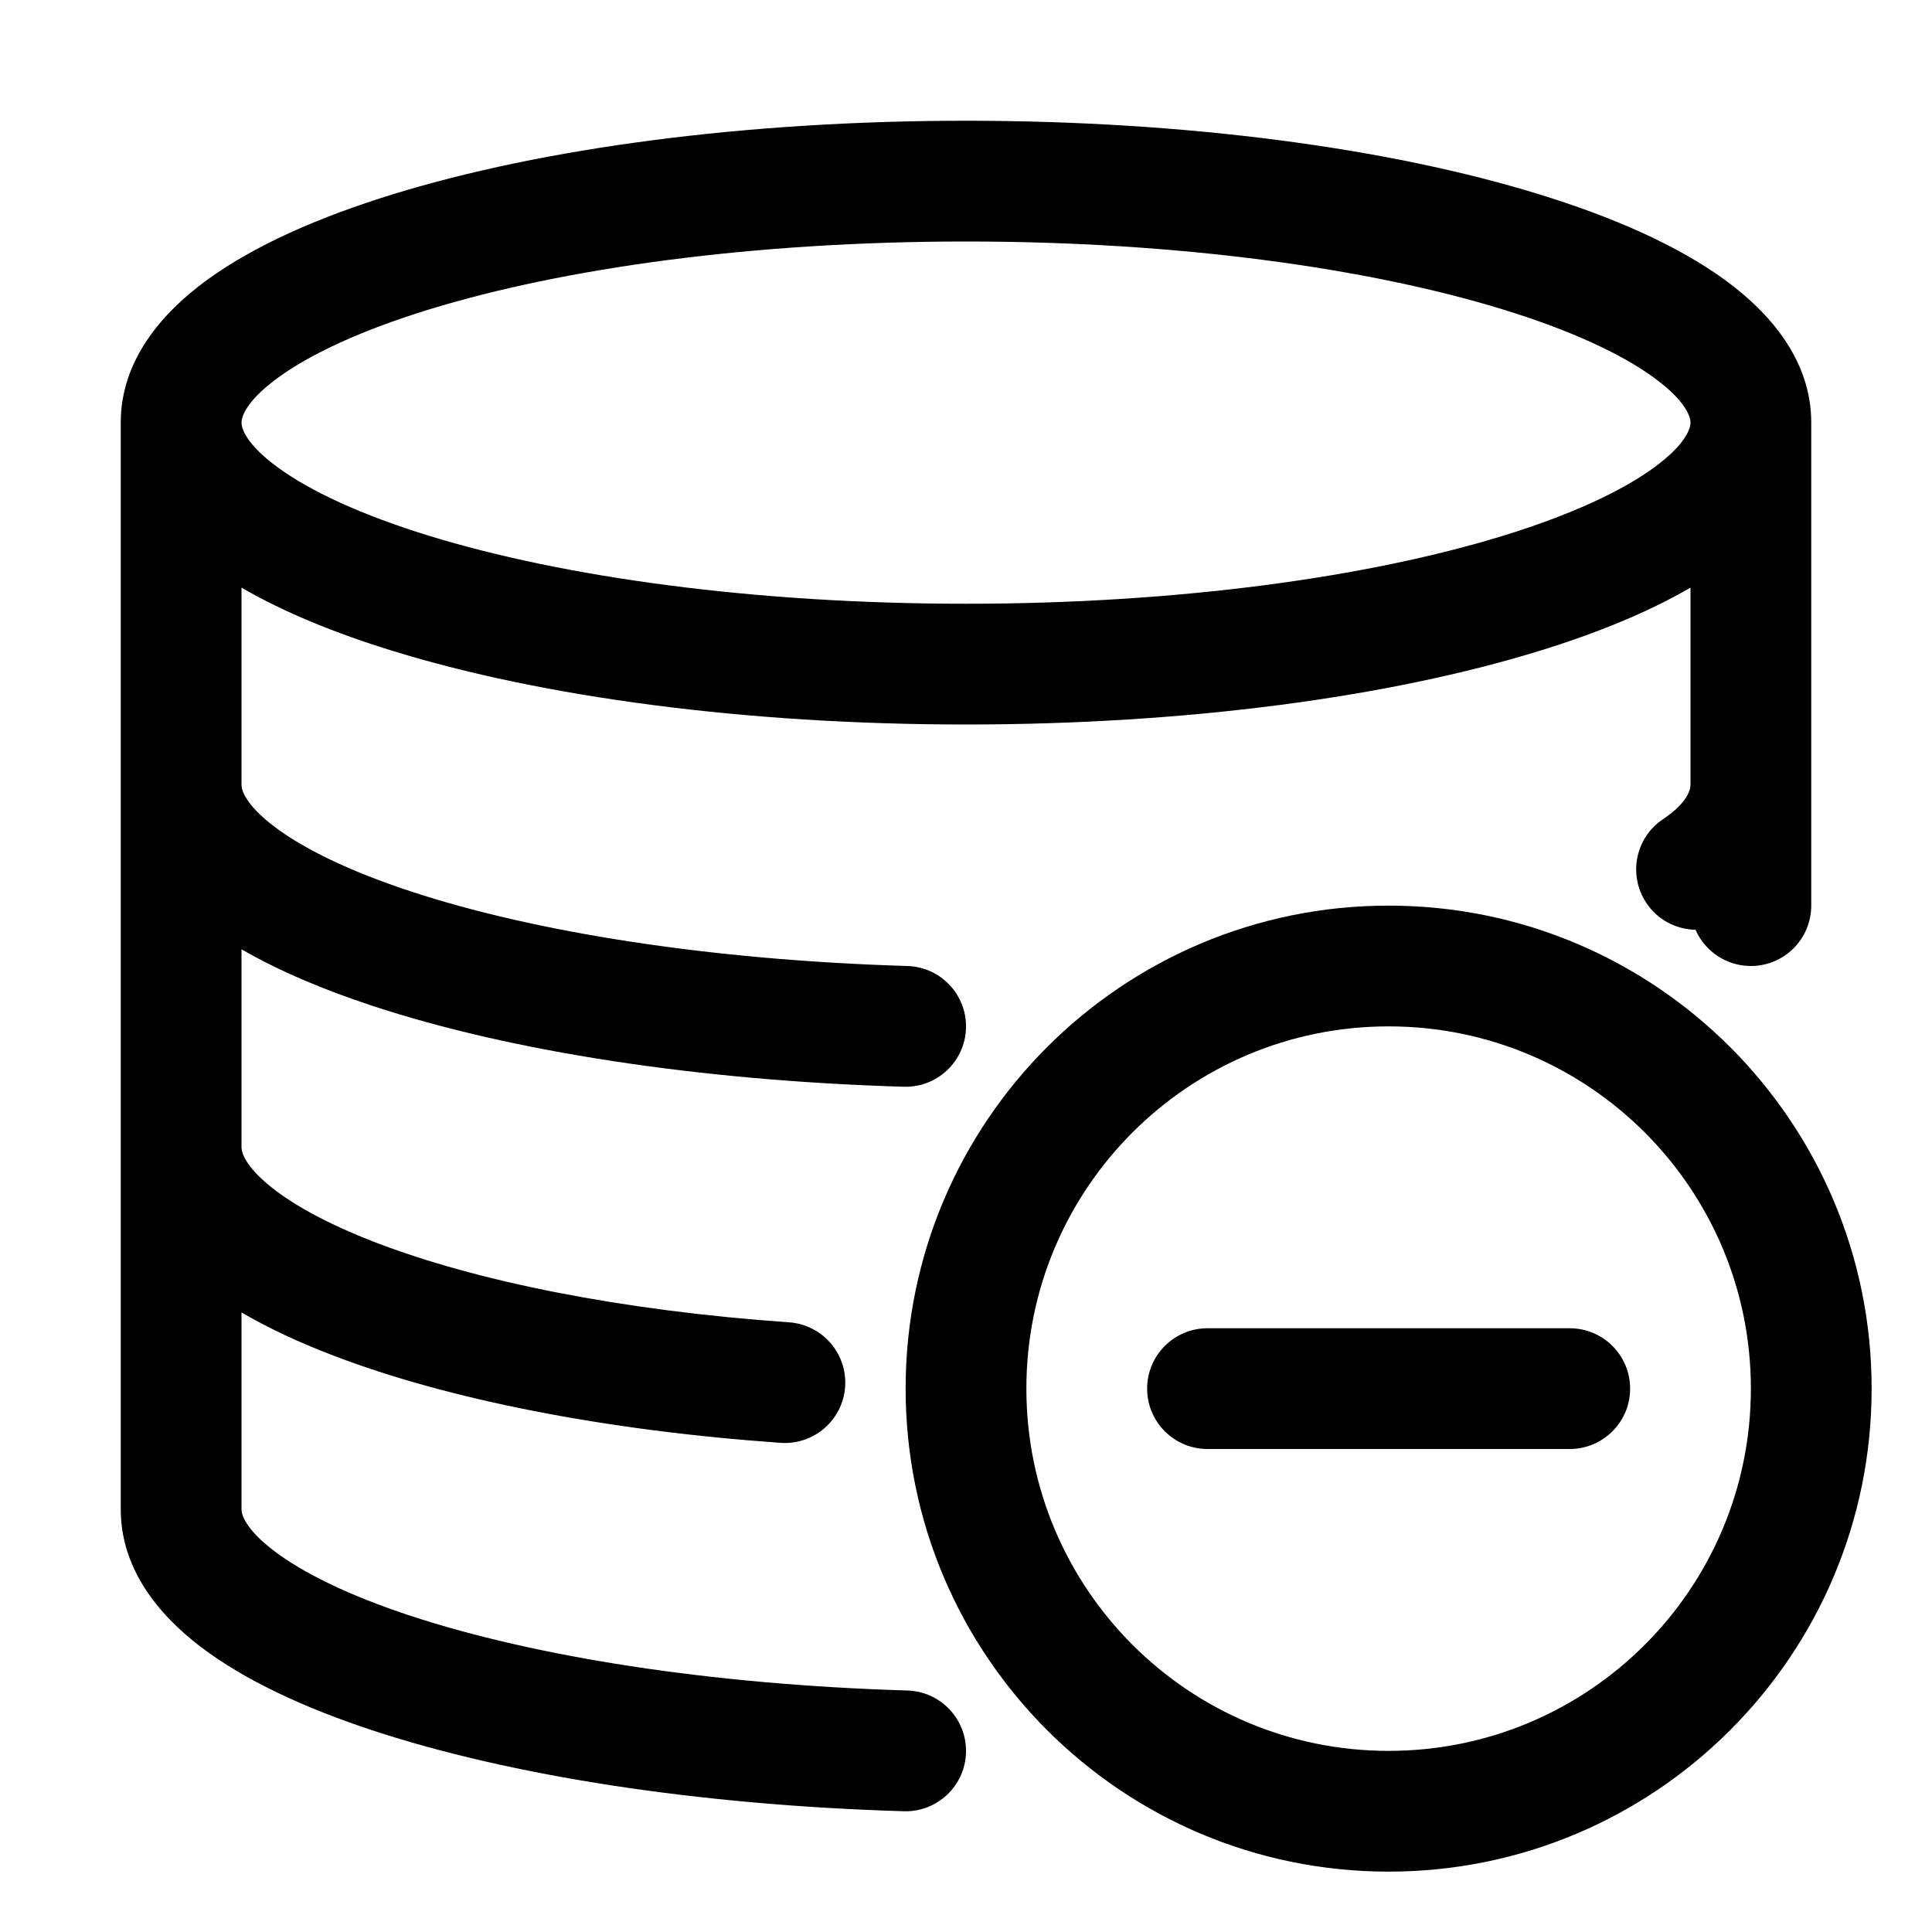 <svg width="32" height="32" viewBox="0 0 32 32" fill="none" xmlns="http://www.w3.org/2000/svg">
<path fill-rule="evenodd" clip-rule="evenodd" d="M4 9.733C4.702 10.141 5.559 10.491 6.514 10.784C8.985 11.545 12.339 12 16 12C19.661 12 23.015 11.545 25.486 10.784C26.441 10.491 27.298 10.141 28 9.733L28 13C28 13.064 27.964 13.289 27.545 13.568C27.086 13.874 26.962 14.495 27.268 14.955C27.457 15.239 27.766 15.394 28.083 15.4C28.238 15.753 28.59 16 29 16C29.552 16 30 15.552 30 15V7C30 5.974 29.327 5.188 28.567 4.634C27.784 4.065 26.716 3.594 25.486 3.216C23.015 2.455 19.661 2 16 2C12.339 2 8.985 2.455 6.514 3.216C5.284 3.594 4.216 4.065 3.433 4.634C2.673 5.188 2 5.974 2 7V25C2 25.98 2.618 26.739 3.327 27.279C4.052 27.83 5.04 28.288 6.175 28.662C8.455 29.413 11.556 29.898 14.97 30C15.522 30.016 15.983 29.582 16 29.03C16.016 28.478 15.582 28.017 15.03 28C11.744 27.902 8.845 27.436 6.8 26.763C5.772 26.424 5.016 26.051 4.538 25.687C4.045 25.311 4 25.07 4 25V21.738C4.449 22 4.957 22.236 5.504 22.446C7.413 23.18 10.018 23.693 12.93 23.898C13.481 23.936 13.959 23.521 13.998 22.97C14.036 22.419 13.621 21.941 13.07 21.902C10.282 21.707 7.887 21.22 6.221 20.579C5.384 20.257 4.785 19.917 4.413 19.597C4.036 19.272 4 19.069 4 19V15.723C4.621 16.082 5.36 16.394 6.175 16.662C8.455 17.413 11.556 17.898 14.97 18C15.522 18.016 15.983 17.582 16 17.03C16.016 16.478 15.582 16.017 15.03 16C11.744 15.902 8.845 15.437 6.8 14.763C5.772 14.424 5.016 14.051 4.538 13.687C4.045 13.311 4 13.07 4 13V9.733ZM4 7C4 6.921 4.055 6.655 4.61 6.252C5.143 5.864 5.979 5.473 7.102 5.127C9.335 4.44 12.481 4 16 4C19.519 4 22.665 4.44 24.898 5.127C26.021 5.473 26.857 5.864 27.39 6.252C27.945 6.655 28 6.921 28 7C28 7.079 27.945 7.345 27.39 7.748C26.857 8.136 26.021 8.527 24.898 8.873C22.665 9.56 19.519 10 16 10C12.481 10 9.335 9.56 7.102 8.873C5.979 8.527 5.143 8.136 4.61 7.748C4.055 7.345 4 7.079 4 7Z" fill="black"/>
<path d="M19 23C19 22.448 19.448 22 20 22H26C26.552 22 27 22.448 27 23C27 23.552 26.552 24 26 24H20C19.448 24 19 23.552 19 23Z" fill="black"/>
<path fill-rule="evenodd" clip-rule="evenodd" d="M15 23C15 18.582 18.582 15 23 15C27.418 15 31 18.582 31 23C31 27.418 27.418 31 23 31C18.582 31 15 27.418 15 23ZM23 17C19.686 17 17 19.686 17 23C17 26.314 19.686 29 23 29C26.314 29 29 26.314 29 23C29 19.686 26.314 17 23 17Z" fill="black"/>
</svg>
